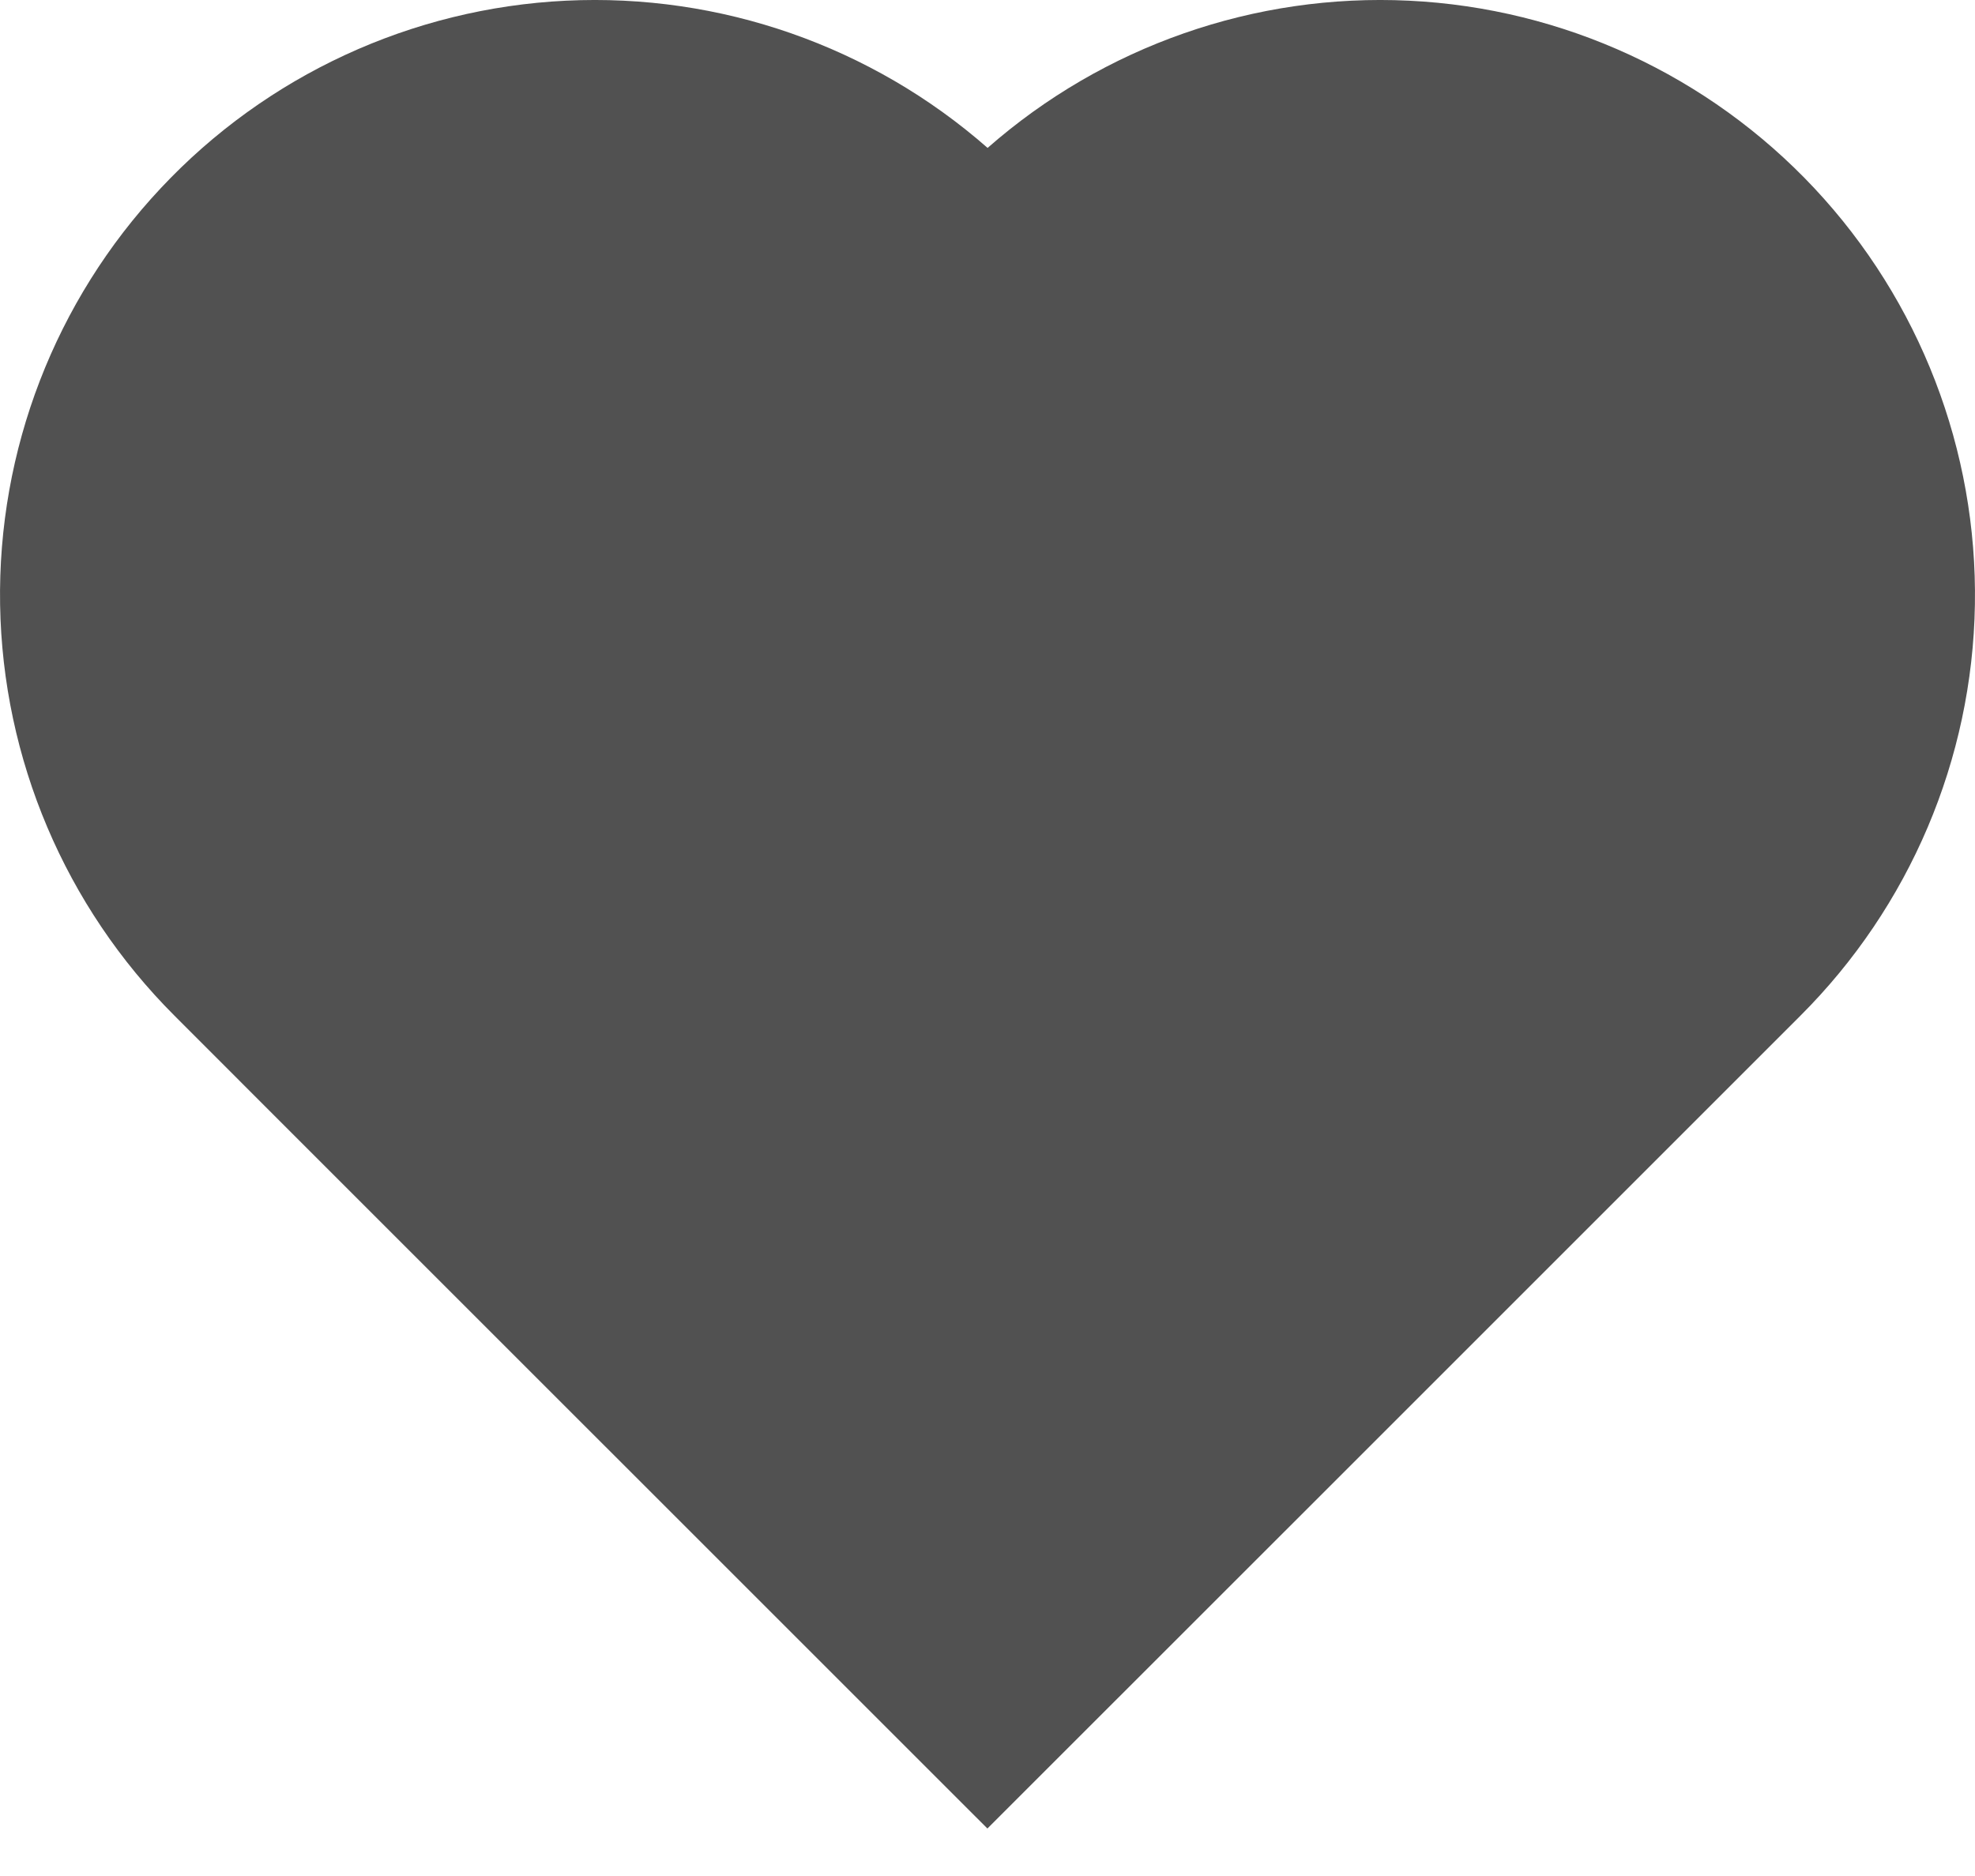 <svg width="20" height="19" viewBox="0 0 20 19" fill="none" xmlns="http://www.w3.org/2000/svg">
<path id="Vector" d="M10.001 1.498C11.176 0.466 12.707 -0.069 14.269 0.007C15.832 0.083 17.303 0.764 18.373 1.906C19.442 3.048 20.025 4.561 19.999 6.125C19.973 7.69 19.339 9.182 18.232 10.287L13.178 15.341L9.999 18.519L2.957 11.478L1.767 10.287C0.66 9.181 0.027 7.688 0.001 6.124C-0.025 4.56 0.558 3.047 1.628 1.906C2.697 0.764 4.169 0.083 5.731 0.007C7.293 -0.069 8.825 0.466 10.001 1.498Z" fill="#515151"/>
</svg>
